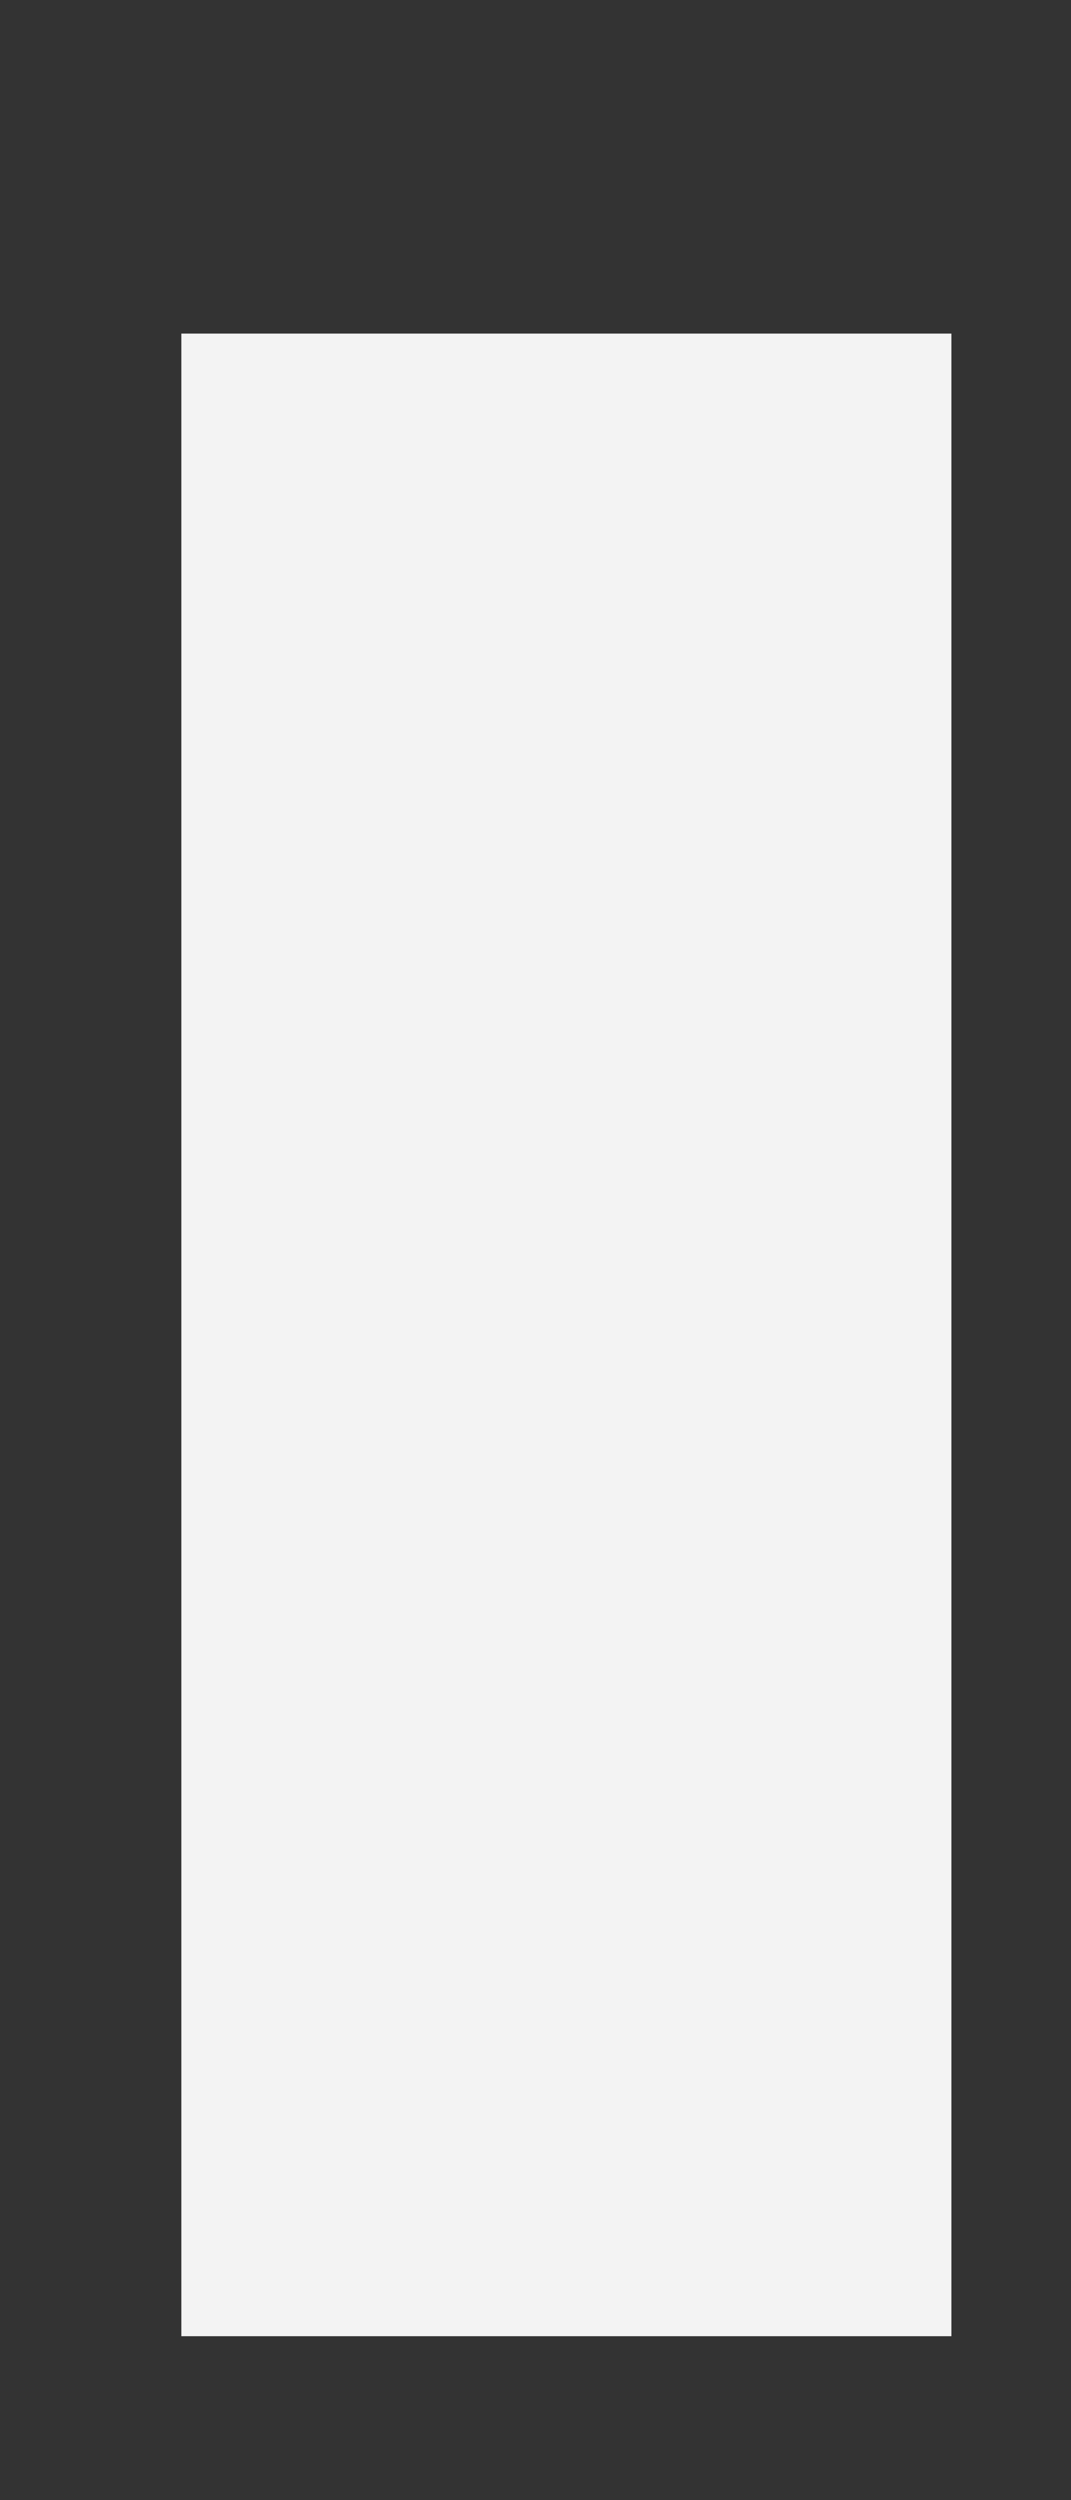 <svg width="3" height="7" viewBox="0 0 3 7" fill="none" xmlns="http://www.w3.org/2000/svg">
<rect x="0" y="0" width="3" height="7" fill="#333333" stroke="none"/>
<path d="M2.665 0.934H0.508V6.541H2.665V0.934Z" fill="#F3F3F3"/>
</svg>
